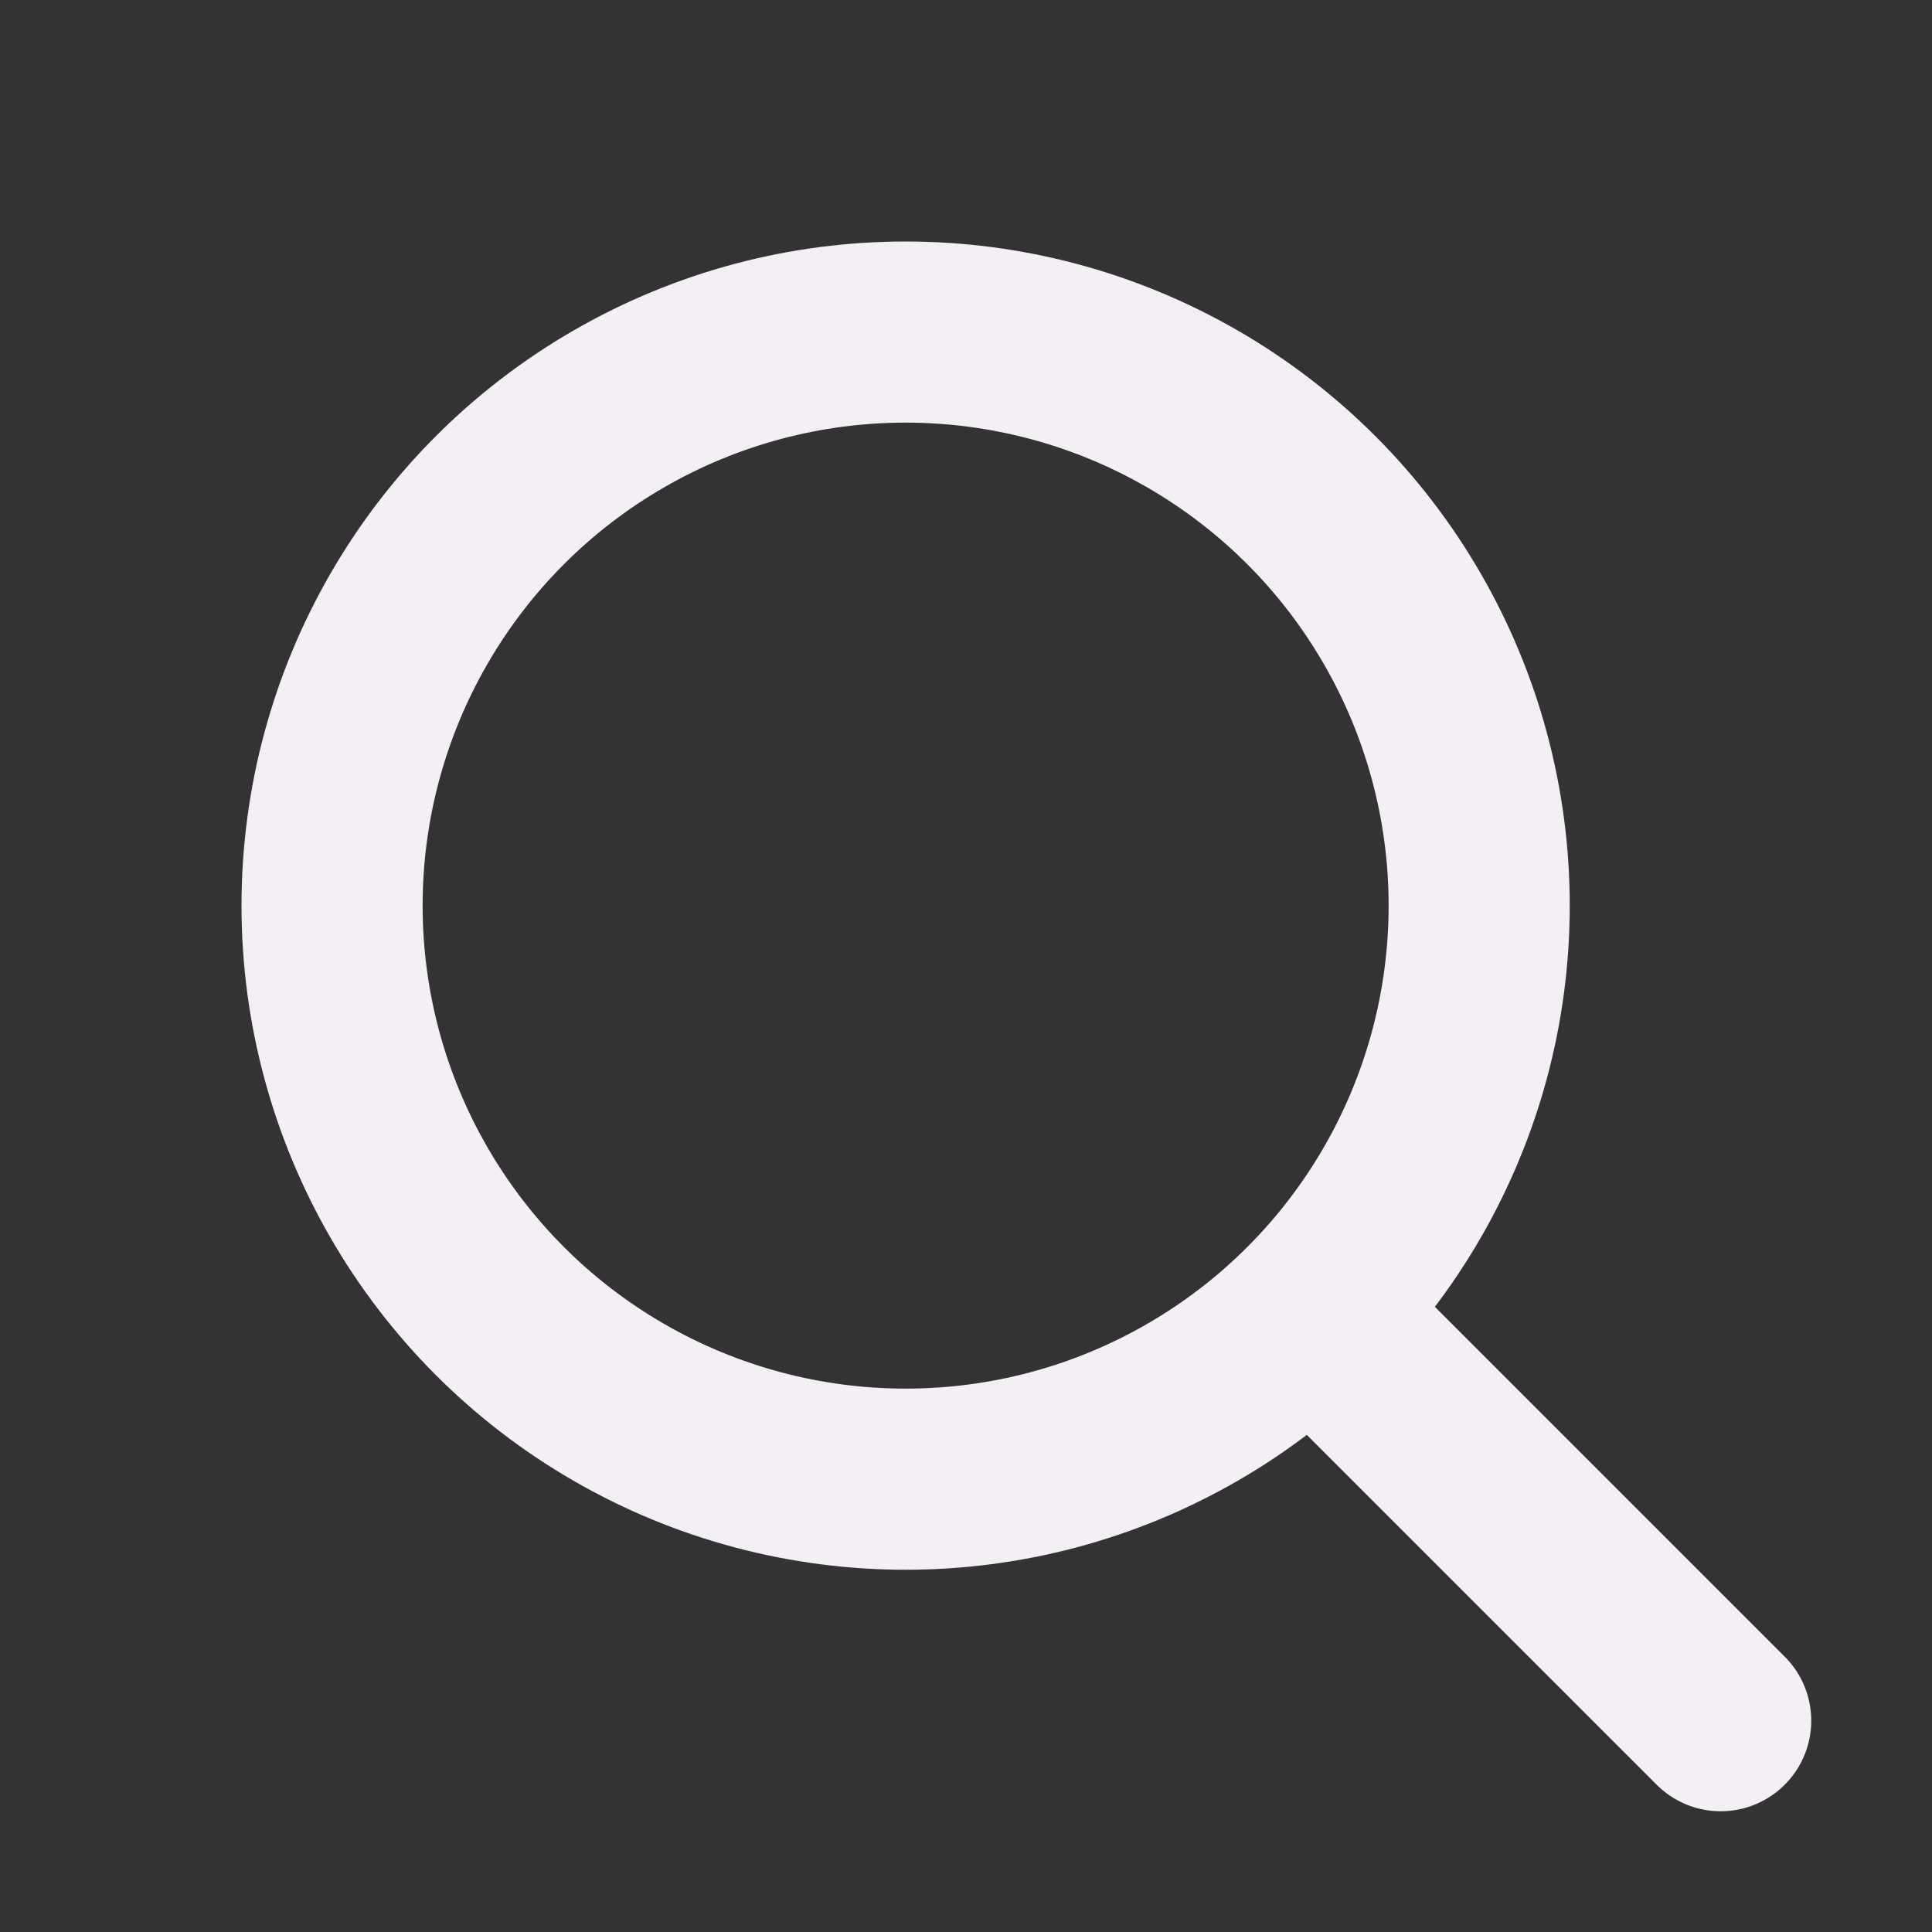 <svg xmlns="http://www.w3.org/2000/svg" width="1em" height="1em" viewBox="0 0 16 16">
	<rect x="0" y="0" width="16" height="16" fill="#333333" stroke="none"/>
	<g fill="none" stroke="#F3EFF5" stroke-linecap="round" stroke-linejoin="round" stroke-width="1.5">
		<path d="m11.25 11.25l3 3" />
		<circle cx="7.5" cy="7.5" r="4.75" />
	</g>
</svg>